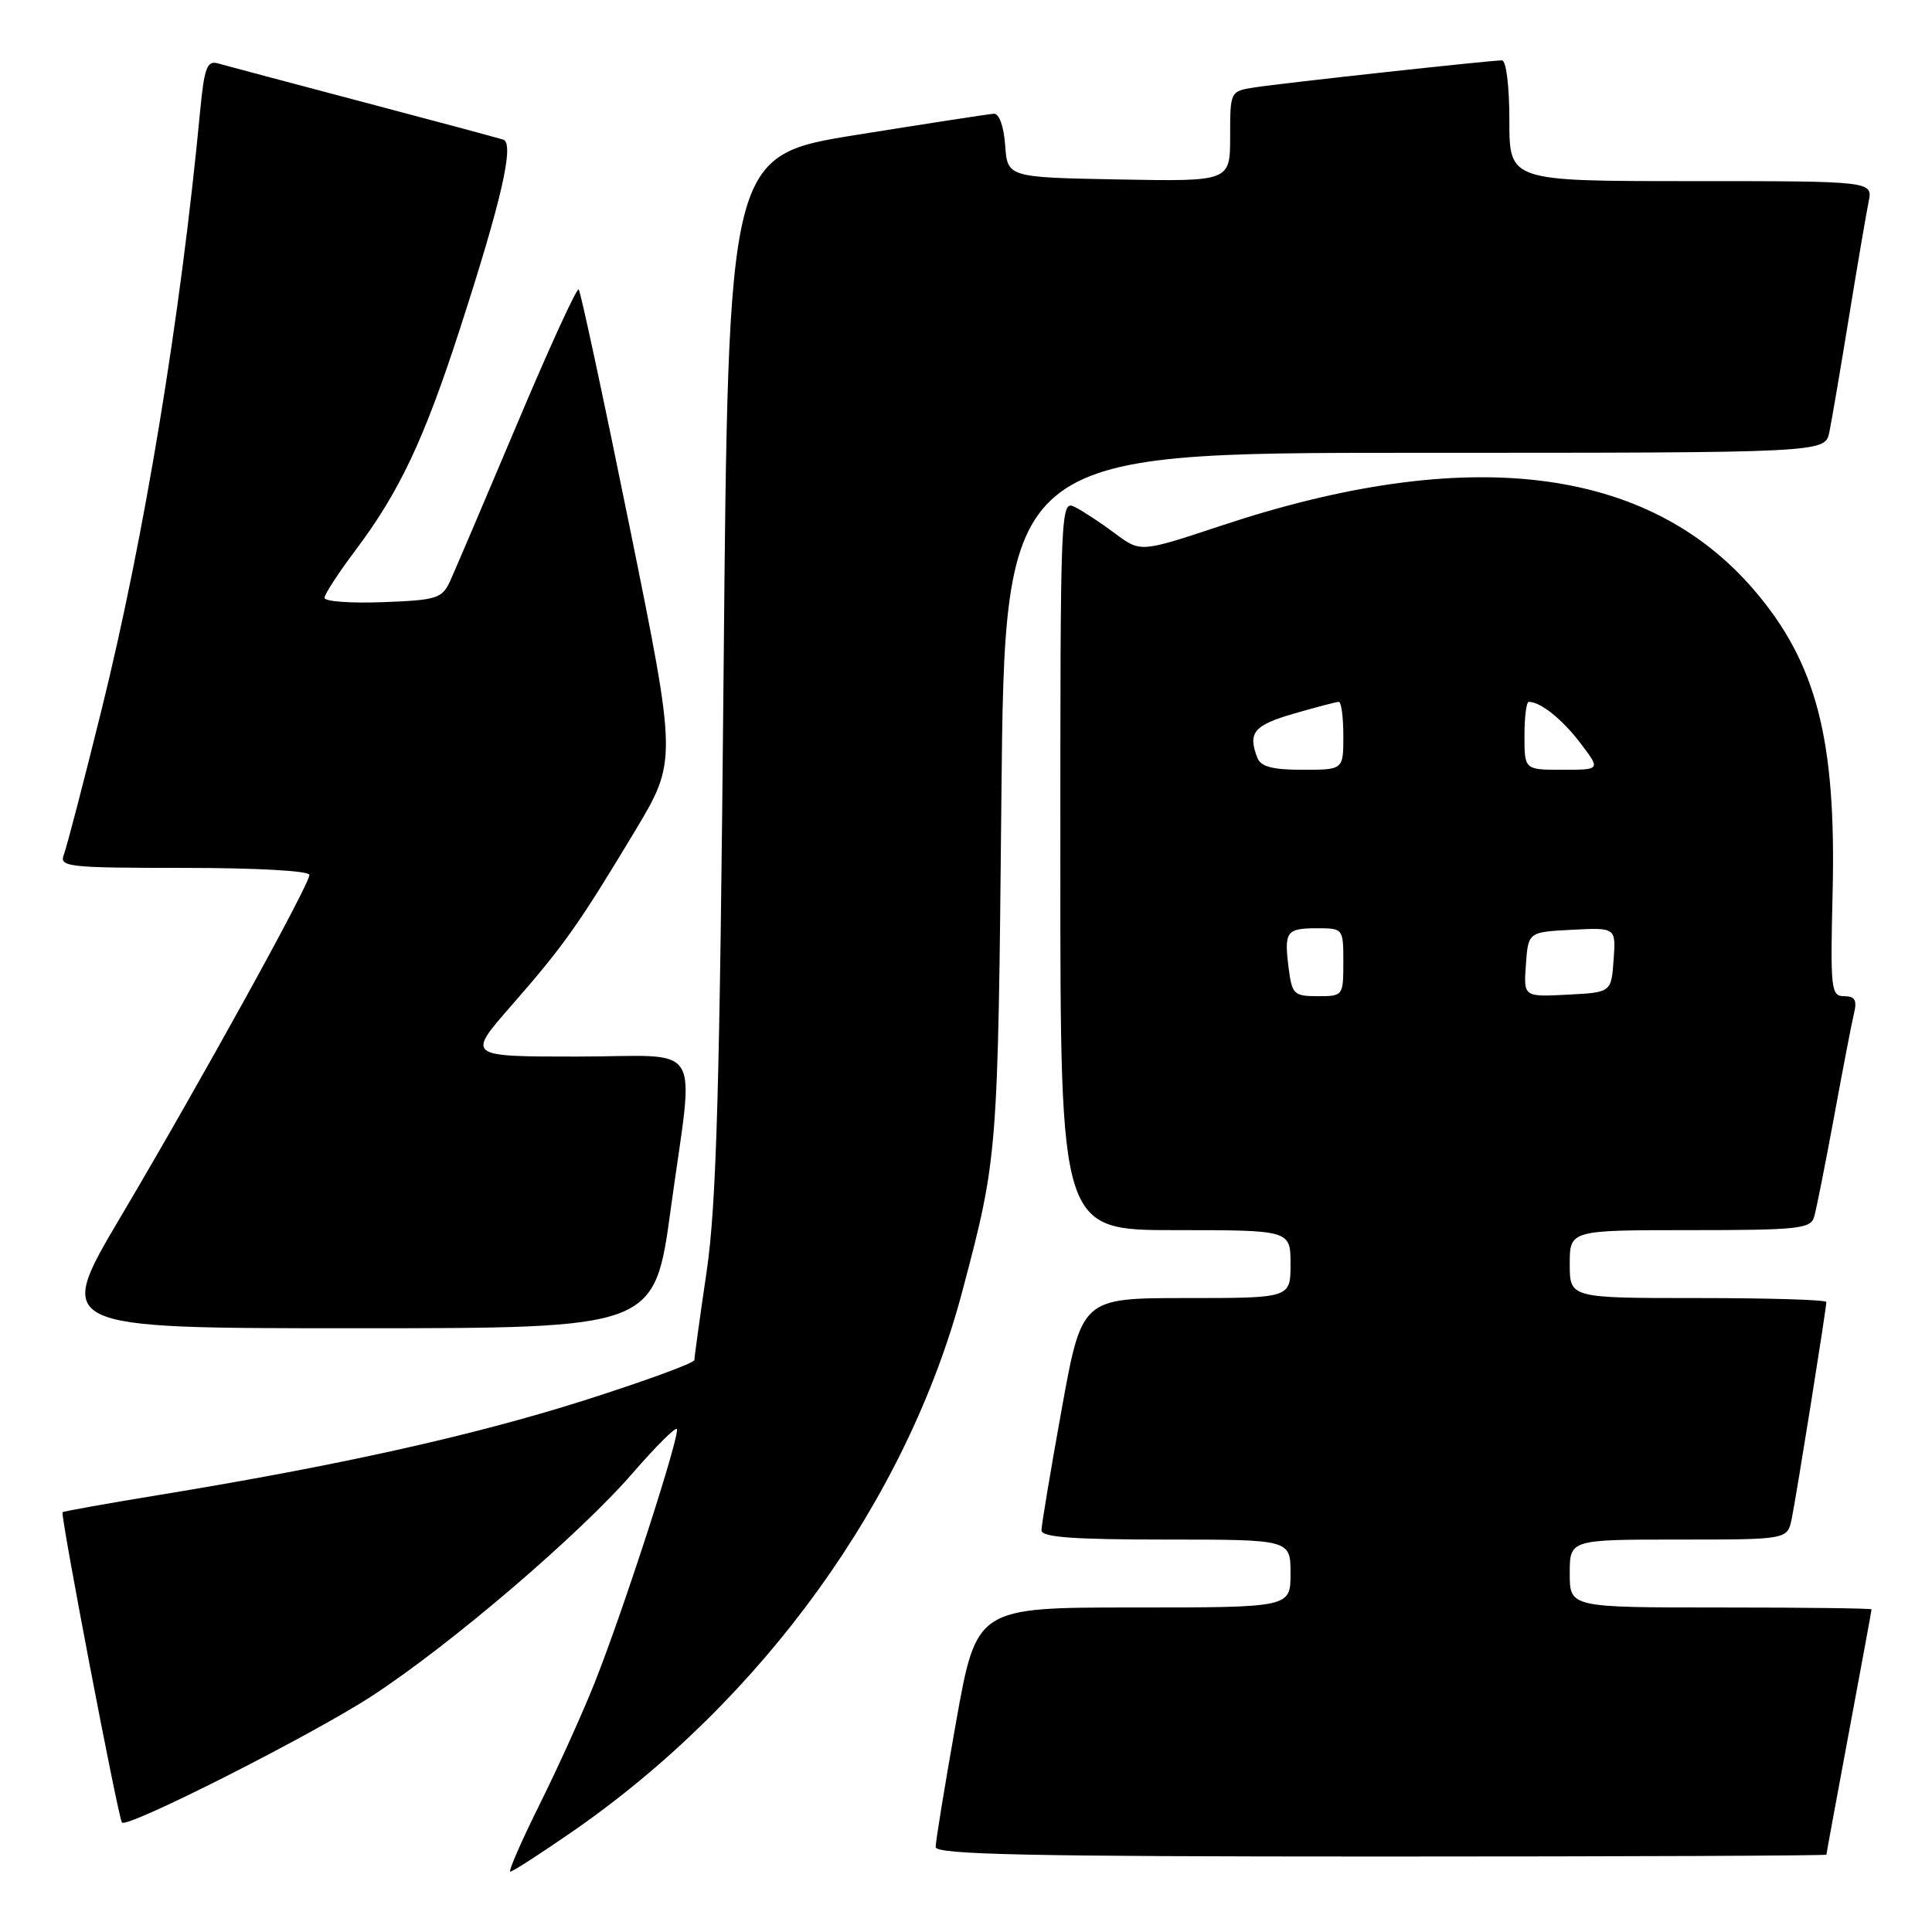<?xml version="1.0" encoding="UTF-8" standalone="no"?>
<!DOCTYPE svg PUBLIC "-//W3C//DTD SVG 1.1//EN" "http://www.w3.org/Graphics/SVG/1.1/DTD/svg11.dtd" >
<svg xmlns="http://www.w3.org/2000/svg" xmlns:xlink="http://www.w3.org/1999/xlink" version="1.1" viewBox="0 0 256 256">
 <g >
 <path fill="currentColor"
d=" M 75.77 242.75 C 101.03 225.29 120.23 198.68 127.54 171.00 C 132.21 153.33 132.23 153.14 132.69 105.75 C 133.14 60.00 133.14 60.00 187.49 60.00 C 241.84 60.00 241.84 60.00 242.40 57.25 C 242.71 55.74 243.88 48.88 245.00 42.00 C 246.12 35.12 247.29 28.26 247.60 26.75 C 248.16 24.00 248.16 24.00 224.08 24.00 C 200.00 24.00 200.00 24.00 200.00 16.00 C 200.00 11.39 199.58 8.00 199.01 8.00 C 197.44 8.00 169.84 11.02 166.25 11.58 C 163.00 12.09 163.00 12.10 163.00 18.07 C 163.00 24.05 163.00 24.05 148.25 23.78 C 133.50 23.50 133.50 23.50 133.19 19.25 C 133.01 16.75 132.40 15.03 131.69 15.07 C 131.04 15.11 122.85 16.37 113.50 17.87 C 96.50 20.60 96.50 20.60 95.88 89.05 C 95.37 144.43 94.94 159.60 93.63 168.50 C 92.74 174.55 92.01 179.82 92.01 180.21 C 92.00 180.61 85.36 183.03 77.25 185.61 C 62.56 190.26 44.79 194.21 21.01 198.10 C 14.14 199.23 8.41 200.25 8.29 200.38 C 7.97 200.69 15.70 241.04 16.16 241.50 C 16.93 242.26 41.38 229.88 49.29 224.72 C 59.74 217.91 76.81 203.31 83.88 195.14 C 86.84 191.72 89.45 189.12 89.68 189.35 C 90.21 189.88 82.71 213.09 78.86 222.81 C 77.27 226.83 73.97 234.14 71.52 239.06 C 69.08 243.98 67.32 248.00 67.62 248.00 C 67.93 248.00 71.59 245.64 75.77 242.75 Z  M 242.01 245.75 C 242.01 245.61 243.36 238.30 245.00 229.50 C 246.64 220.70 247.99 213.39 247.99 213.25 C 248.00 213.11 239.00 213.00 228.00 213.00 C 208.00 213.00 208.00 213.00 208.00 208.50 C 208.00 204.00 208.00 204.00 222.42 204.00 C 236.84 204.00 236.84 204.00 237.41 201.25 C 238.02 198.32 242.00 173.39 242.00 172.52 C 242.00 172.23 234.35 172.00 225.00 172.00 C 208.00 172.00 208.00 172.00 208.00 167.50 C 208.00 163.00 208.00 163.00 223.93 163.00 C 238.24 163.00 239.92 162.82 240.38 161.25 C 240.67 160.29 241.85 154.32 243.02 148.00 C 244.18 141.68 245.37 135.49 245.67 134.25 C 246.09 132.53 245.78 132.00 244.36 132.00 C 242.62 132.00 242.52 131.11 242.83 118.26 C 243.32 97.97 240.69 87.84 232.44 78.20 C 218.34 61.73 194.40 58.83 161.86 69.64 C 151.13 73.20 151.13 73.20 147.81 70.73 C 145.99 69.36 143.60 67.79 142.50 67.22 C 140.51 66.20 140.50 66.52 140.50 114.60 C 140.50 163.00 140.50 163.00 155.75 163.00 C 171.00 163.00 171.00 163.00 171.00 167.50 C 171.00 172.00 171.00 172.00 157.17 172.00 C 143.34 172.00 143.34 172.00 140.67 186.78 C 139.20 194.91 138.00 202.11 138.00 202.78 C 138.00 203.69 142.21 204.00 154.50 204.00 C 171.00 204.00 171.00 204.00 171.00 208.50 C 171.00 213.00 171.00 213.00 150.19 213.00 C 129.39 213.00 129.39 213.00 126.67 228.25 C 125.18 236.64 123.97 244.06 123.98 244.75 C 124.00 245.74 136.48 246.00 183.00 246.00 C 215.45 246.00 242.00 245.89 242.01 245.75 Z  M 88.87 160.25 C 91.99 137.38 93.60 140.00 76.42 140.00 C 61.85 140.00 61.85 140.00 67.76 133.25 C 74.73 125.28 76.65 122.56 84.11 110.16 C 89.72 100.81 89.72 100.81 83.43 69.81 C 79.97 52.76 76.93 38.60 76.68 38.35 C 76.43 38.10 72.75 46.13 68.51 56.20 C 64.26 66.26 60.27 75.62 59.64 77.00 C 58.57 79.31 57.89 79.52 50.74 79.79 C 46.48 79.95 43.00 79.70 43.00 79.22 C 43.00 78.75 44.84 75.92 47.09 72.93 C 52.91 65.19 56.17 58.29 60.88 43.77 C 66.45 26.61 68.20 18.99 66.68 18.50 C 66.03 18.29 57.62 16.03 48.00 13.49 C 38.38 10.95 29.75 8.65 28.83 8.39 C 27.44 8.00 27.06 9.02 26.52 14.71 C 23.92 42.06 19.14 71.07 13.47 94.00 C 11.09 103.62 8.83 112.29 8.46 113.25 C 7.83 114.87 8.99 115.00 24.39 115.00 C 33.97 115.00 41.00 115.39 41.00 115.93 C 41.00 117.22 26.50 143.49 15.98 161.25 C 7.25 176.00 7.25 176.00 46.98 176.00 C 86.72 176.00 86.72 176.00 88.87 160.25 Z  M 170.75 128.25 C 170.14 123.41 170.44 123.00 174.56 123.00 C 177.97 123.00 178.00 123.04 178.00 127.50 C 178.00 131.95 177.96 132.00 174.61 132.00 C 171.44 132.00 171.19 131.75 170.75 128.25 Z  M 202.19 127.80 C 202.50 123.50 202.50 123.50 208.31 123.20 C 214.12 122.90 214.12 122.90 213.81 127.20 C 213.50 131.50 213.50 131.50 207.69 131.80 C 201.88 132.10 201.88 132.10 202.19 127.80 Z  M 166.61 100.42 C 165.32 97.08 166.12 96.11 171.40 94.57 C 174.38 93.71 177.08 93.00 177.40 93.00 C 177.73 93.00 178.00 95.03 178.00 97.50 C 178.00 102.00 178.00 102.00 172.61 102.00 C 168.61 102.00 167.06 101.59 166.61 100.42 Z  M 202.00 97.50 C 202.00 95.03 202.25 93.00 202.57 93.00 C 204.13 93.00 206.97 95.27 209.40 98.45 C 212.10 102.00 212.10 102.00 207.05 102.00 C 202.00 102.00 202.00 102.00 202.00 97.50 Z "/>
</g>
</svg>